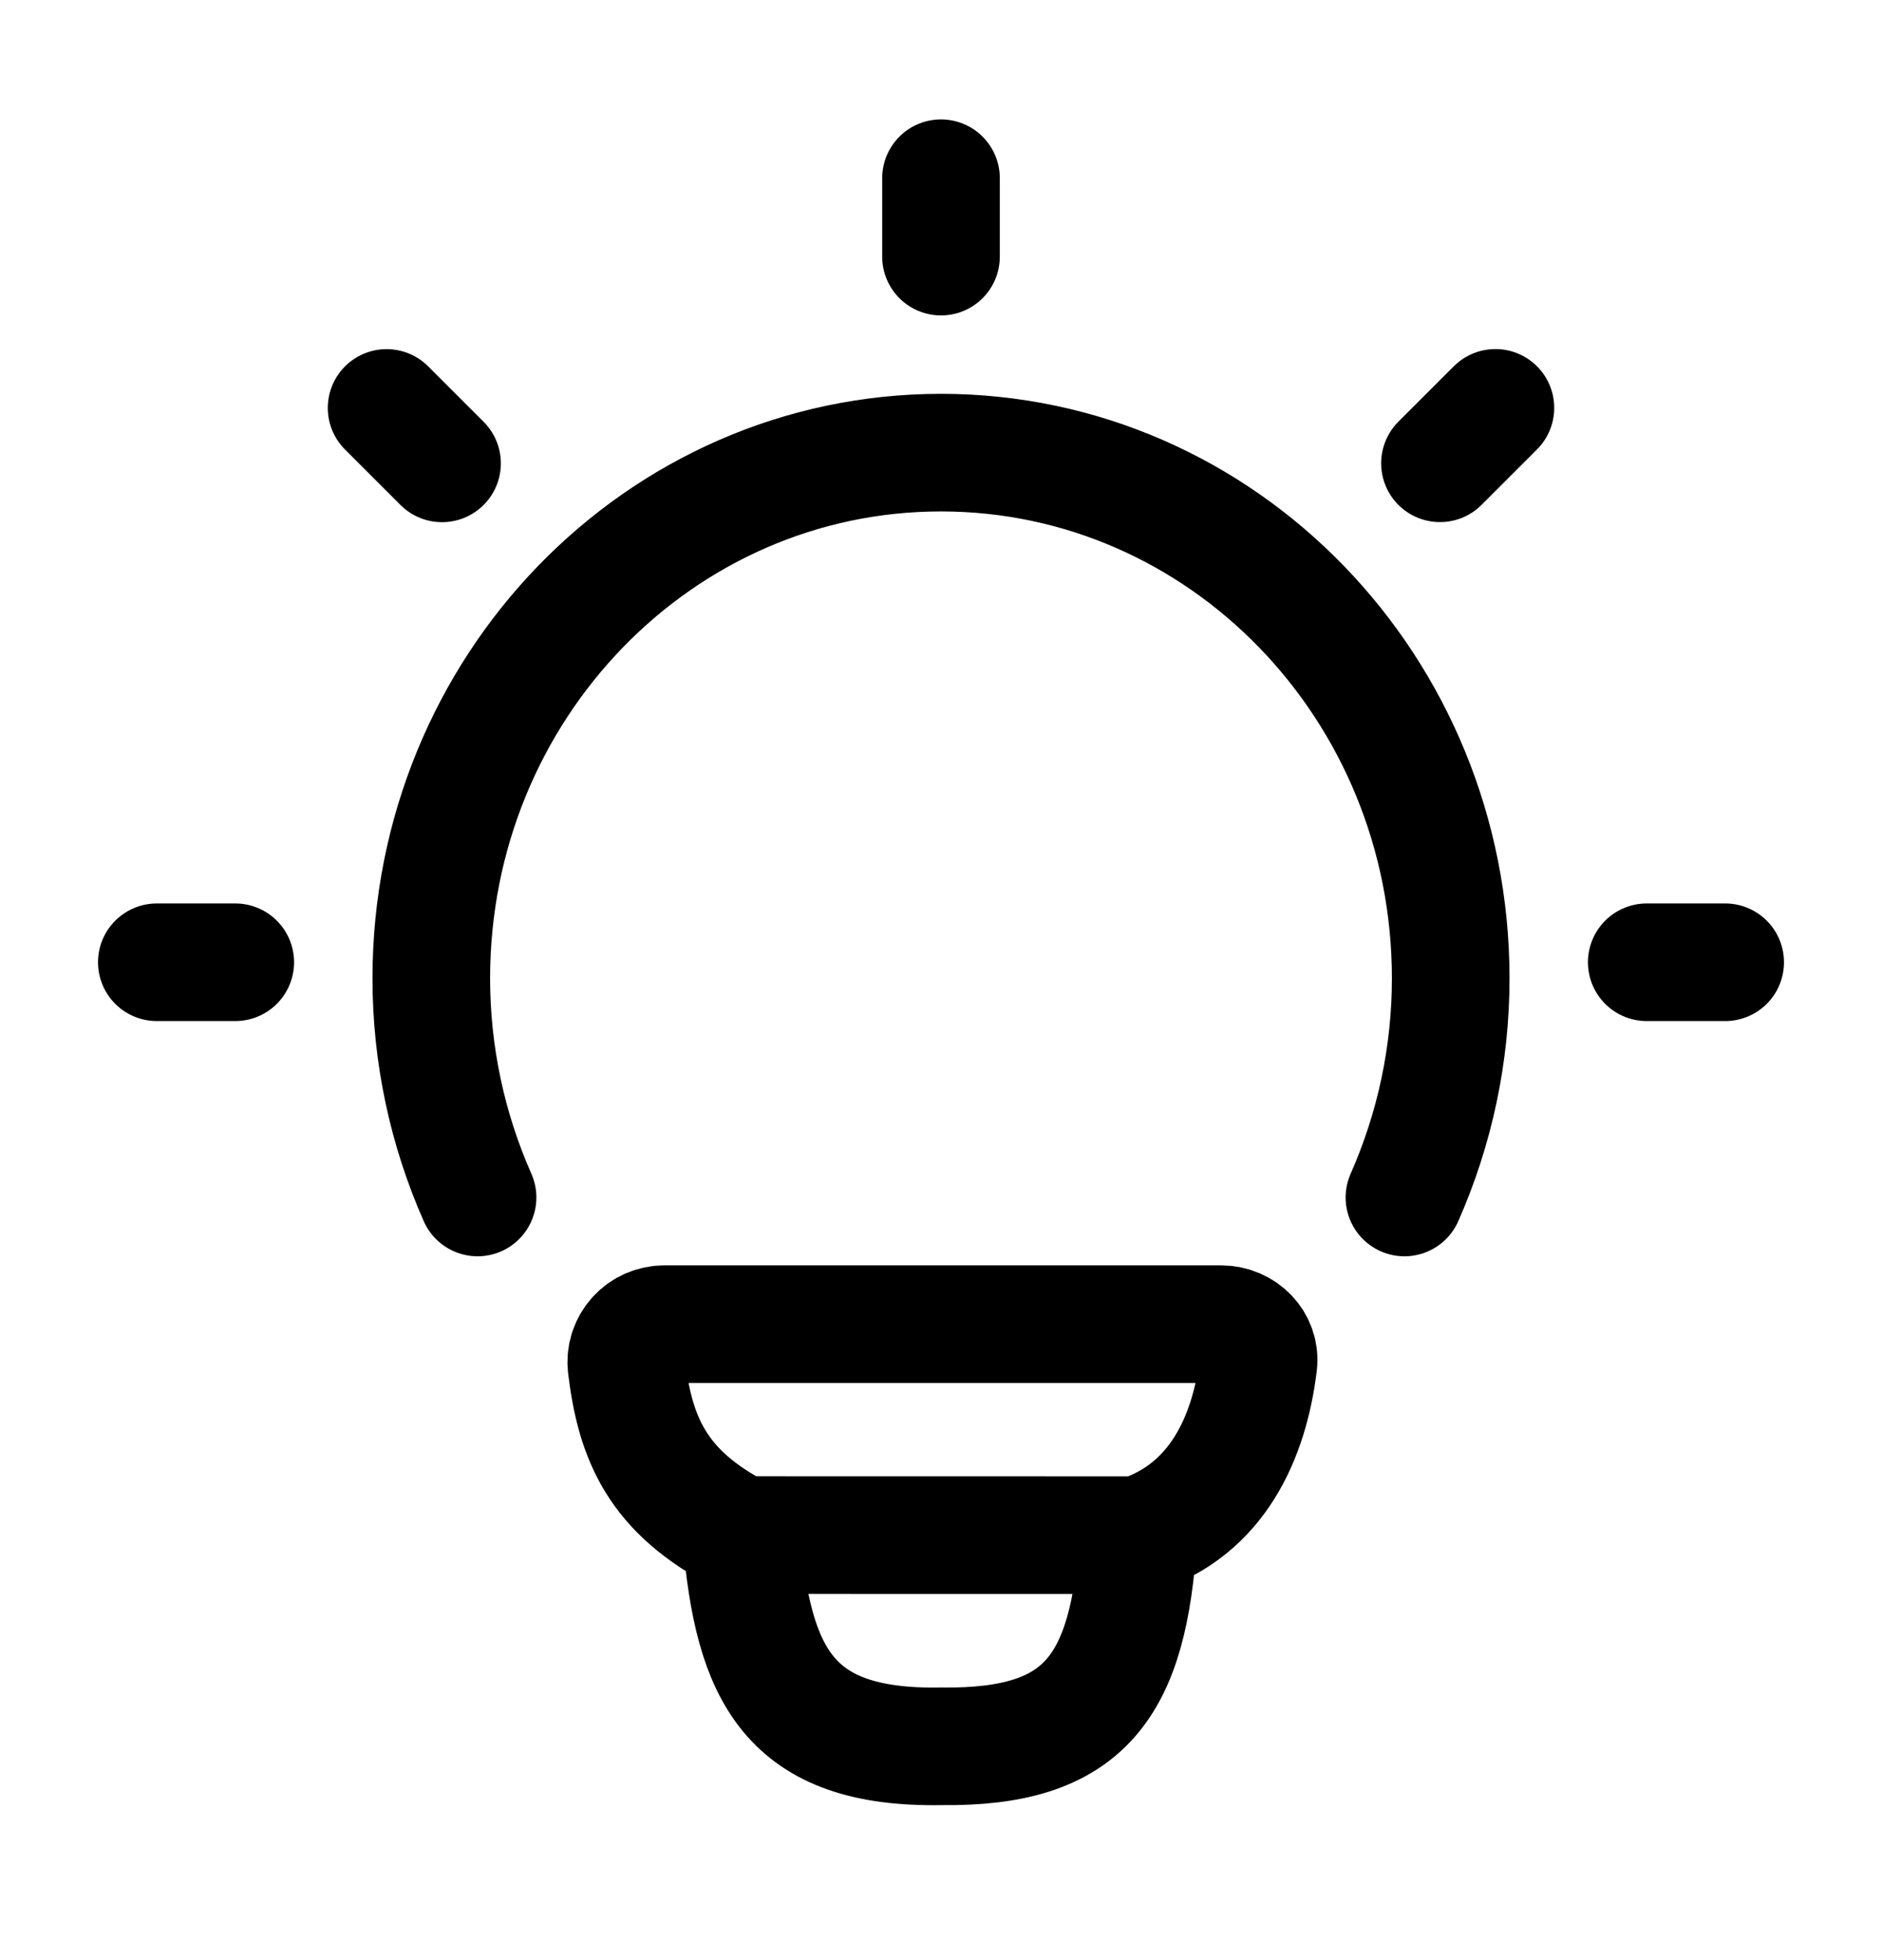 <svg width="24" height="25" viewBox="0 0 24 25" fill="none" xmlns="http://www.w3.org/2000/svg">
<path d="M6.09 15.273C5.701 14.393 5.5 13.442 5.5 12.479C5.5 8.774 8.41 5.773 12 5.773C15.59 5.773 18.5 8.775 18.5 12.479C18.5 13.442 18.299 14.393 17.91 15.273M12 2.273V3.273M22 12.273H21M3 12.273H2M19.07 5.202L18.363 5.909M5.637 5.91L4.93 5.203M14.517 19.58C15.527 19.253 15.933 18.328 16.047 17.398C16.081 17.12 15.852 16.889 15.572 16.889H8.477C8.409 16.888 8.341 16.902 8.278 16.929C8.215 16.956 8.159 16.996 8.113 17.047C8.067 17.097 8.032 17.157 8.01 17.222C7.989 17.287 7.982 17.355 7.989 17.423C8.101 18.351 8.383 19.029 9.453 19.579M14.517 19.58L9.453 19.579M14.517 19.58C14.396 21.525 13.834 22.295 12.007 22.273C10.053 22.309 9.603 21.356 9.453 19.579" stroke="black" stroke-width="1.5" stroke-linecap="round" stroke-linejoin="round"/>
</svg>
